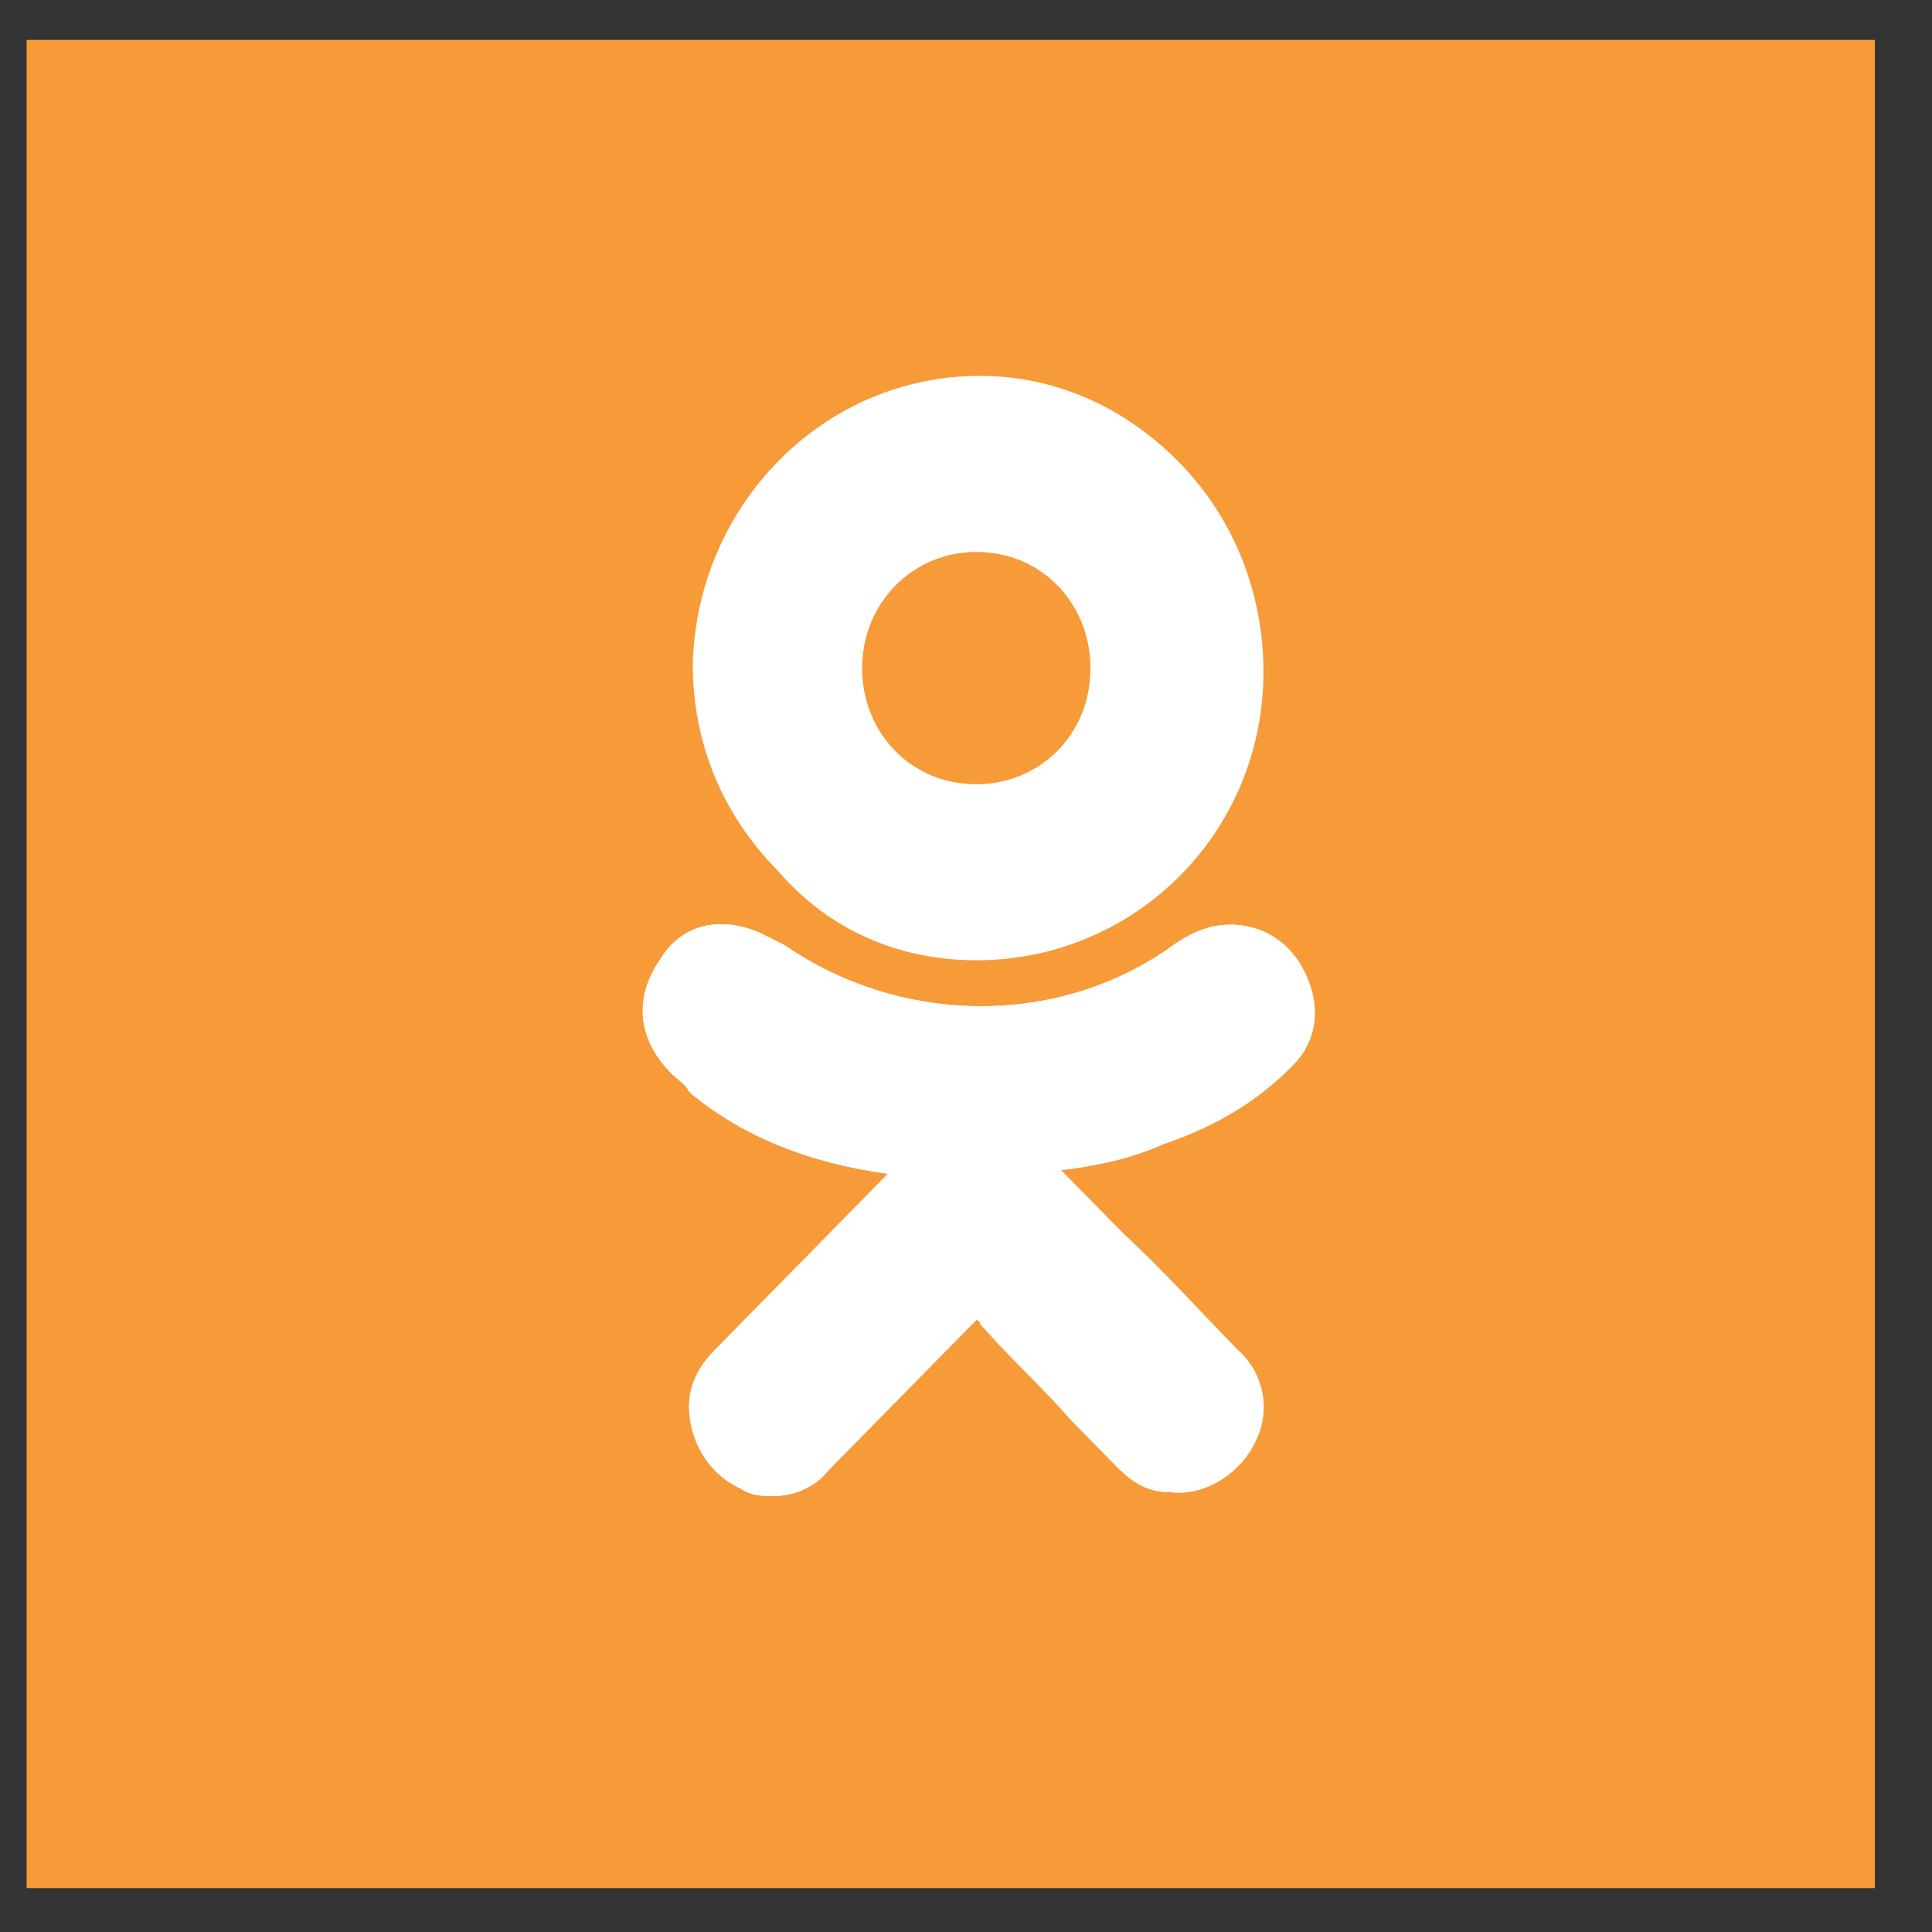 <svg width="26" height="26" viewBox="0 0 26 26" fill="none" xmlns="http://www.w3.org/2000/svg">
<rect x="0" y="0" width="26" height="26" fill="#333333" stroke="none"/>
<rect x="0.358" y="0.537" width="24.873" height="24.873" fill="#F79A38"/>
<path d="M17.4 14.335C17.747 13.982 17.796 13.478 17.499 12.974C17.251 12.57 16.805 12.369 16.31 12.47C16.111 12.52 15.913 12.621 15.715 12.772C14.179 13.831 12.098 13.78 10.562 12.722C10.463 12.671 10.364 12.621 10.264 12.57C9.719 12.318 9.174 12.419 8.877 12.923C8.53 13.427 8.58 13.982 9.026 14.436C9.125 14.537 9.224 14.587 9.273 14.688L9.323 14.738C10.017 15.293 10.859 15.646 11.949 15.797L11.305 16.452C10.76 17.007 10.165 17.612 9.62 18.167C9.472 18.318 9.273 18.57 9.273 18.923C9.273 19.377 9.521 19.83 9.967 20.032C10.116 20.133 10.264 20.133 10.413 20.133C10.661 20.133 10.958 20.032 11.156 19.78C11.9 19.024 12.494 18.419 13.089 17.814C13.139 17.763 13.139 17.763 13.139 17.763C13.139 17.763 13.188 17.763 13.188 17.814C13.584 18.267 14.03 18.671 14.427 19.125C14.625 19.326 14.823 19.528 15.021 19.73C15.269 19.982 15.467 20.082 15.765 20.082C16.211 20.133 16.706 19.83 16.904 19.377C17.103 18.973 17.003 18.469 16.657 18.167C16.161 17.662 15.666 17.108 15.12 16.604L14.278 15.747C14.724 15.696 15.22 15.595 15.666 15.394C16.409 15.142 16.954 14.789 17.4 14.335Z" fill="white"/>
<path d="M13.139 12.923C15.269 12.923 17.003 11.209 17.003 9.041C17.003 7.982 16.607 6.974 15.864 6.218C15.12 5.462 14.179 5.058 13.188 5.058C11.057 5.058 9.373 6.823 9.323 8.94C9.323 9.999 9.719 10.957 10.463 11.713C11.156 12.52 12.098 12.923 13.139 12.923ZM12.048 7.882C12.346 7.579 12.742 7.428 13.139 7.428C14.03 7.428 14.675 8.134 14.675 8.991C14.675 9.898 13.981 10.554 13.139 10.554C12.246 10.554 11.602 9.848 11.602 8.991C11.602 8.587 11.751 8.184 12.048 7.882Z" fill="white"/>
<path d="M17.4 14.335C17.747 13.982 17.796 13.478 17.499 12.974C17.251 12.57 16.805 12.369 16.31 12.47C16.111 12.52 15.913 12.621 15.715 12.772C14.179 13.831 12.098 13.78 10.562 12.722C10.463 12.671 10.364 12.621 10.264 12.57C9.719 12.318 9.174 12.419 8.877 12.923C8.53 13.427 8.58 13.982 9.026 14.436C9.125 14.537 9.224 14.587 9.273 14.688L9.323 14.738C10.017 15.293 10.859 15.646 11.949 15.797L11.305 16.452C10.76 17.007 10.165 17.612 9.62 18.167C9.472 18.318 9.273 18.57 9.273 18.923C9.273 19.377 9.521 19.83 9.967 20.032C10.116 20.133 10.264 20.133 10.413 20.133C10.661 20.133 10.958 20.032 11.156 19.78C11.9 19.024 12.494 18.419 13.089 17.814C13.139 17.763 13.139 17.763 13.139 17.763C13.139 17.763 13.188 17.763 13.188 17.814C13.584 18.267 14.03 18.671 14.427 19.125C14.625 19.326 14.823 19.528 15.021 19.73C15.269 19.982 15.467 20.082 15.765 20.082C16.211 20.133 16.706 19.83 16.904 19.377C17.103 18.973 17.003 18.469 16.657 18.167C16.161 17.662 15.666 17.108 15.12 16.604L14.278 15.747C14.724 15.696 15.22 15.595 15.666 15.394C16.409 15.142 16.954 14.789 17.4 14.335Z" fill="white"/>
</svg>
